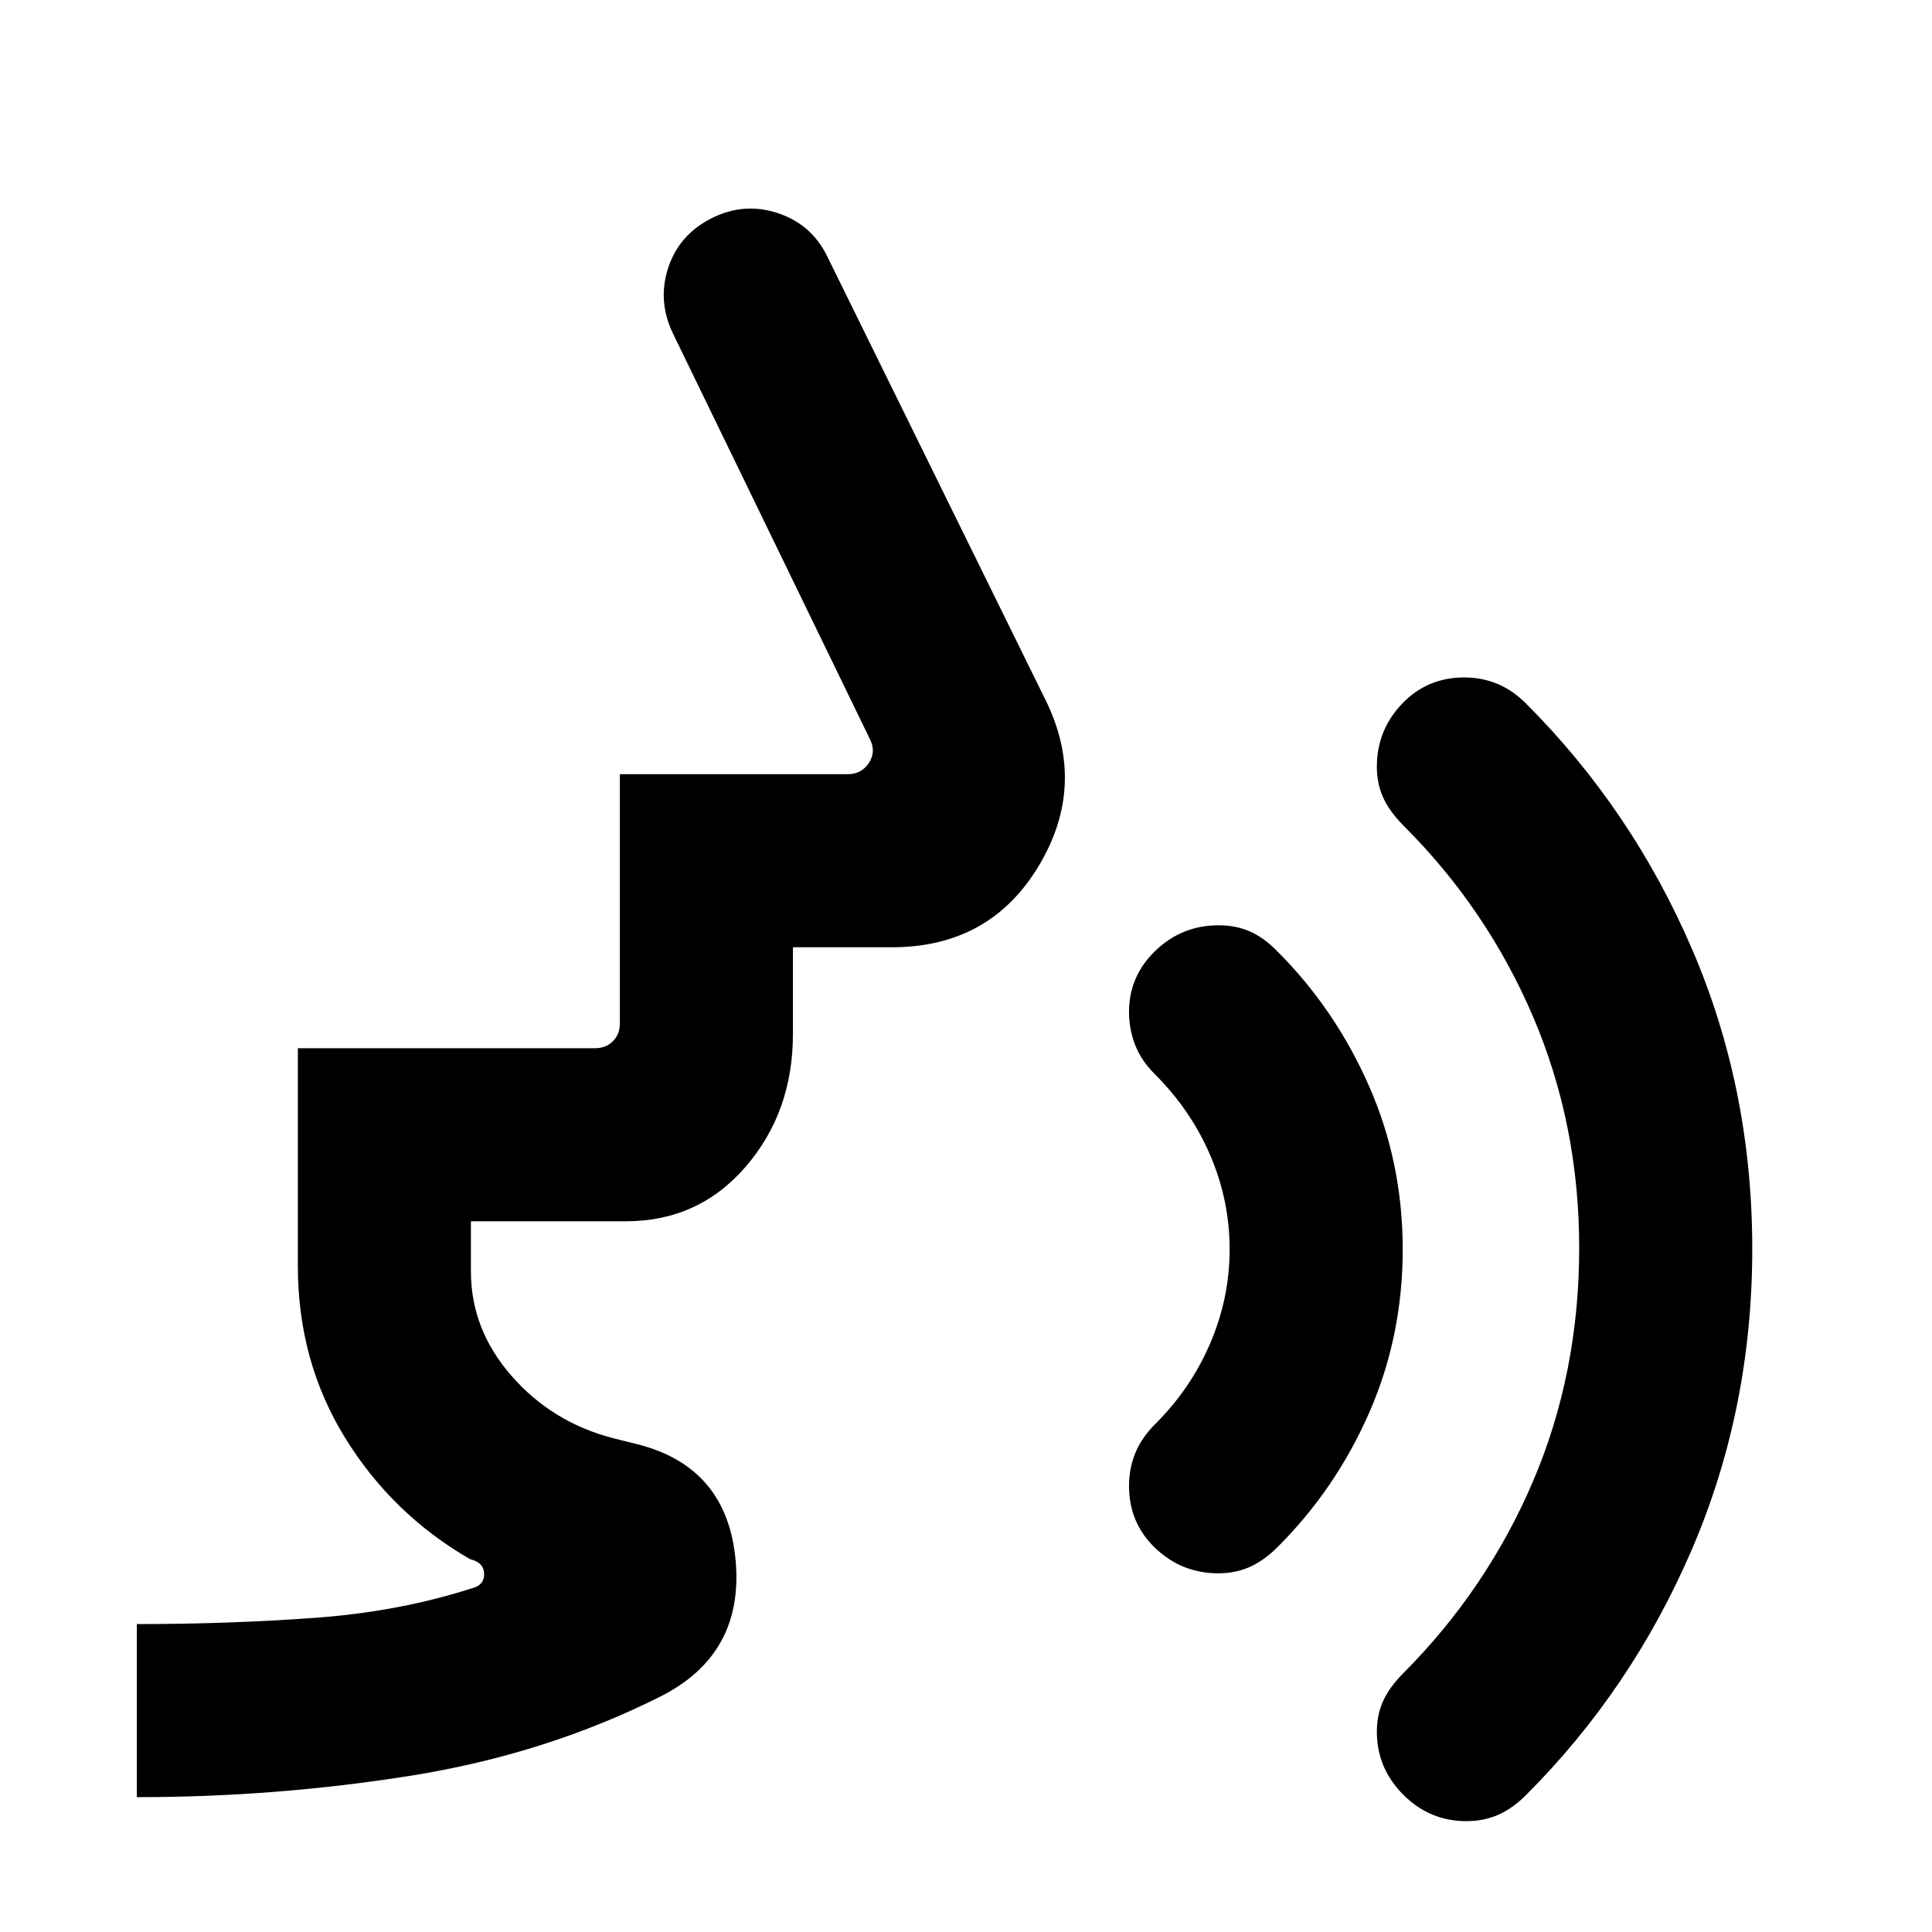 <svg xmlns="http://www.w3.org/2000/svg" height="24" viewBox="0 -960 960 960" width="24"><path d="M728.61-55.079q-18.226 0-31.341-13.143-13.115-13.143-13.115-31.36 0-8.573 3.266-15.521 3.265-6.949 10.041-13.667 41.516-41.73 64.373-95.384 22.858-53.654 22.858-115.759 0-61.164-22.858-114.744-22.857-53.58-64.373-95.036-6.776-6.745-10.041-13.738-3.266-6.994-3.266-15.547 0-18.175 12.476-31.29 12.477-13.116 30.921-13.116 8.679 0 16.304 3.103 7.625 3.102 14.375 9.82 52.692 52.692 82.576 122.154 29.885 69.461 29.885 148.918 0 79.317-29.885 149.006-29.884 69.689-82.576 122.382-6.761 6.717-13.902 9.82-7.141 3.102-15.718 3.102ZM605.407-178.232q-18.176 0-31.291-12.476-13.115-12.477-13.115-30.921 0-8.679 3.102-16.304 3.103-7.625 9.821-14.374 17.79-17.674 27.433-40.222 9.644-22.548 9.644-46.702t-9.577-46.577q-9.577-22.423-27.5-40.347-6.846-6.76-9.885-14.651-3.038-7.891-3.038-16.308 0-17.886 13.143-30.501 13.143-12.615 31.36-12.615 8.573 0 15.521 3.038 6.949 3.038 13.667 9.885 28.733 28.726 45.52 66.828 16.787 38.101 16.787 81.248 0 43.147-16.595 81.056t-45.328 66.636q-6.745 6.846-13.931 10.076-7.185 3.231-15.738 3.231ZM68.001-67.002V-153q45.822 0 88.604-3.115 42.781-3.116 79.705-15.27 4.615-1.923 4.231-7.116-.385-5.192-6.924-6.731-38.769-22.384-62.192-60.408-23.424-38.024-23.424-85.283v-108.23h147.692q5.385 0 8.847-3.462 3.461-3.461 3.461-8.846v-123.845h113.153q6.924 0 10.578-5.578 3.654-5.577.577-11.731l-98-201.846q-7.692-16.154-2.23-32.615 5.461-16.461 21.615-24.538 16.153-8.077 32.999-2.423 16.846 5.654 24.538 21.807l108.384 220.231q20.692 42.153-3.571 82.422-24.264 40.269-72.89 40.269H394v43.154q0 38.641-23.423 65.821-23.423 27.179-59.576 27.179H234v25q0 28.769 20.21 51.85 20.209 23.081 50.406 30.919l12 3q44.769 11.231 48.922 57.923 4.154 46.692-37.692 67.615-57.153 28.615-124.002 39.23Q136.996-67 68.001-67Z"/></svg>